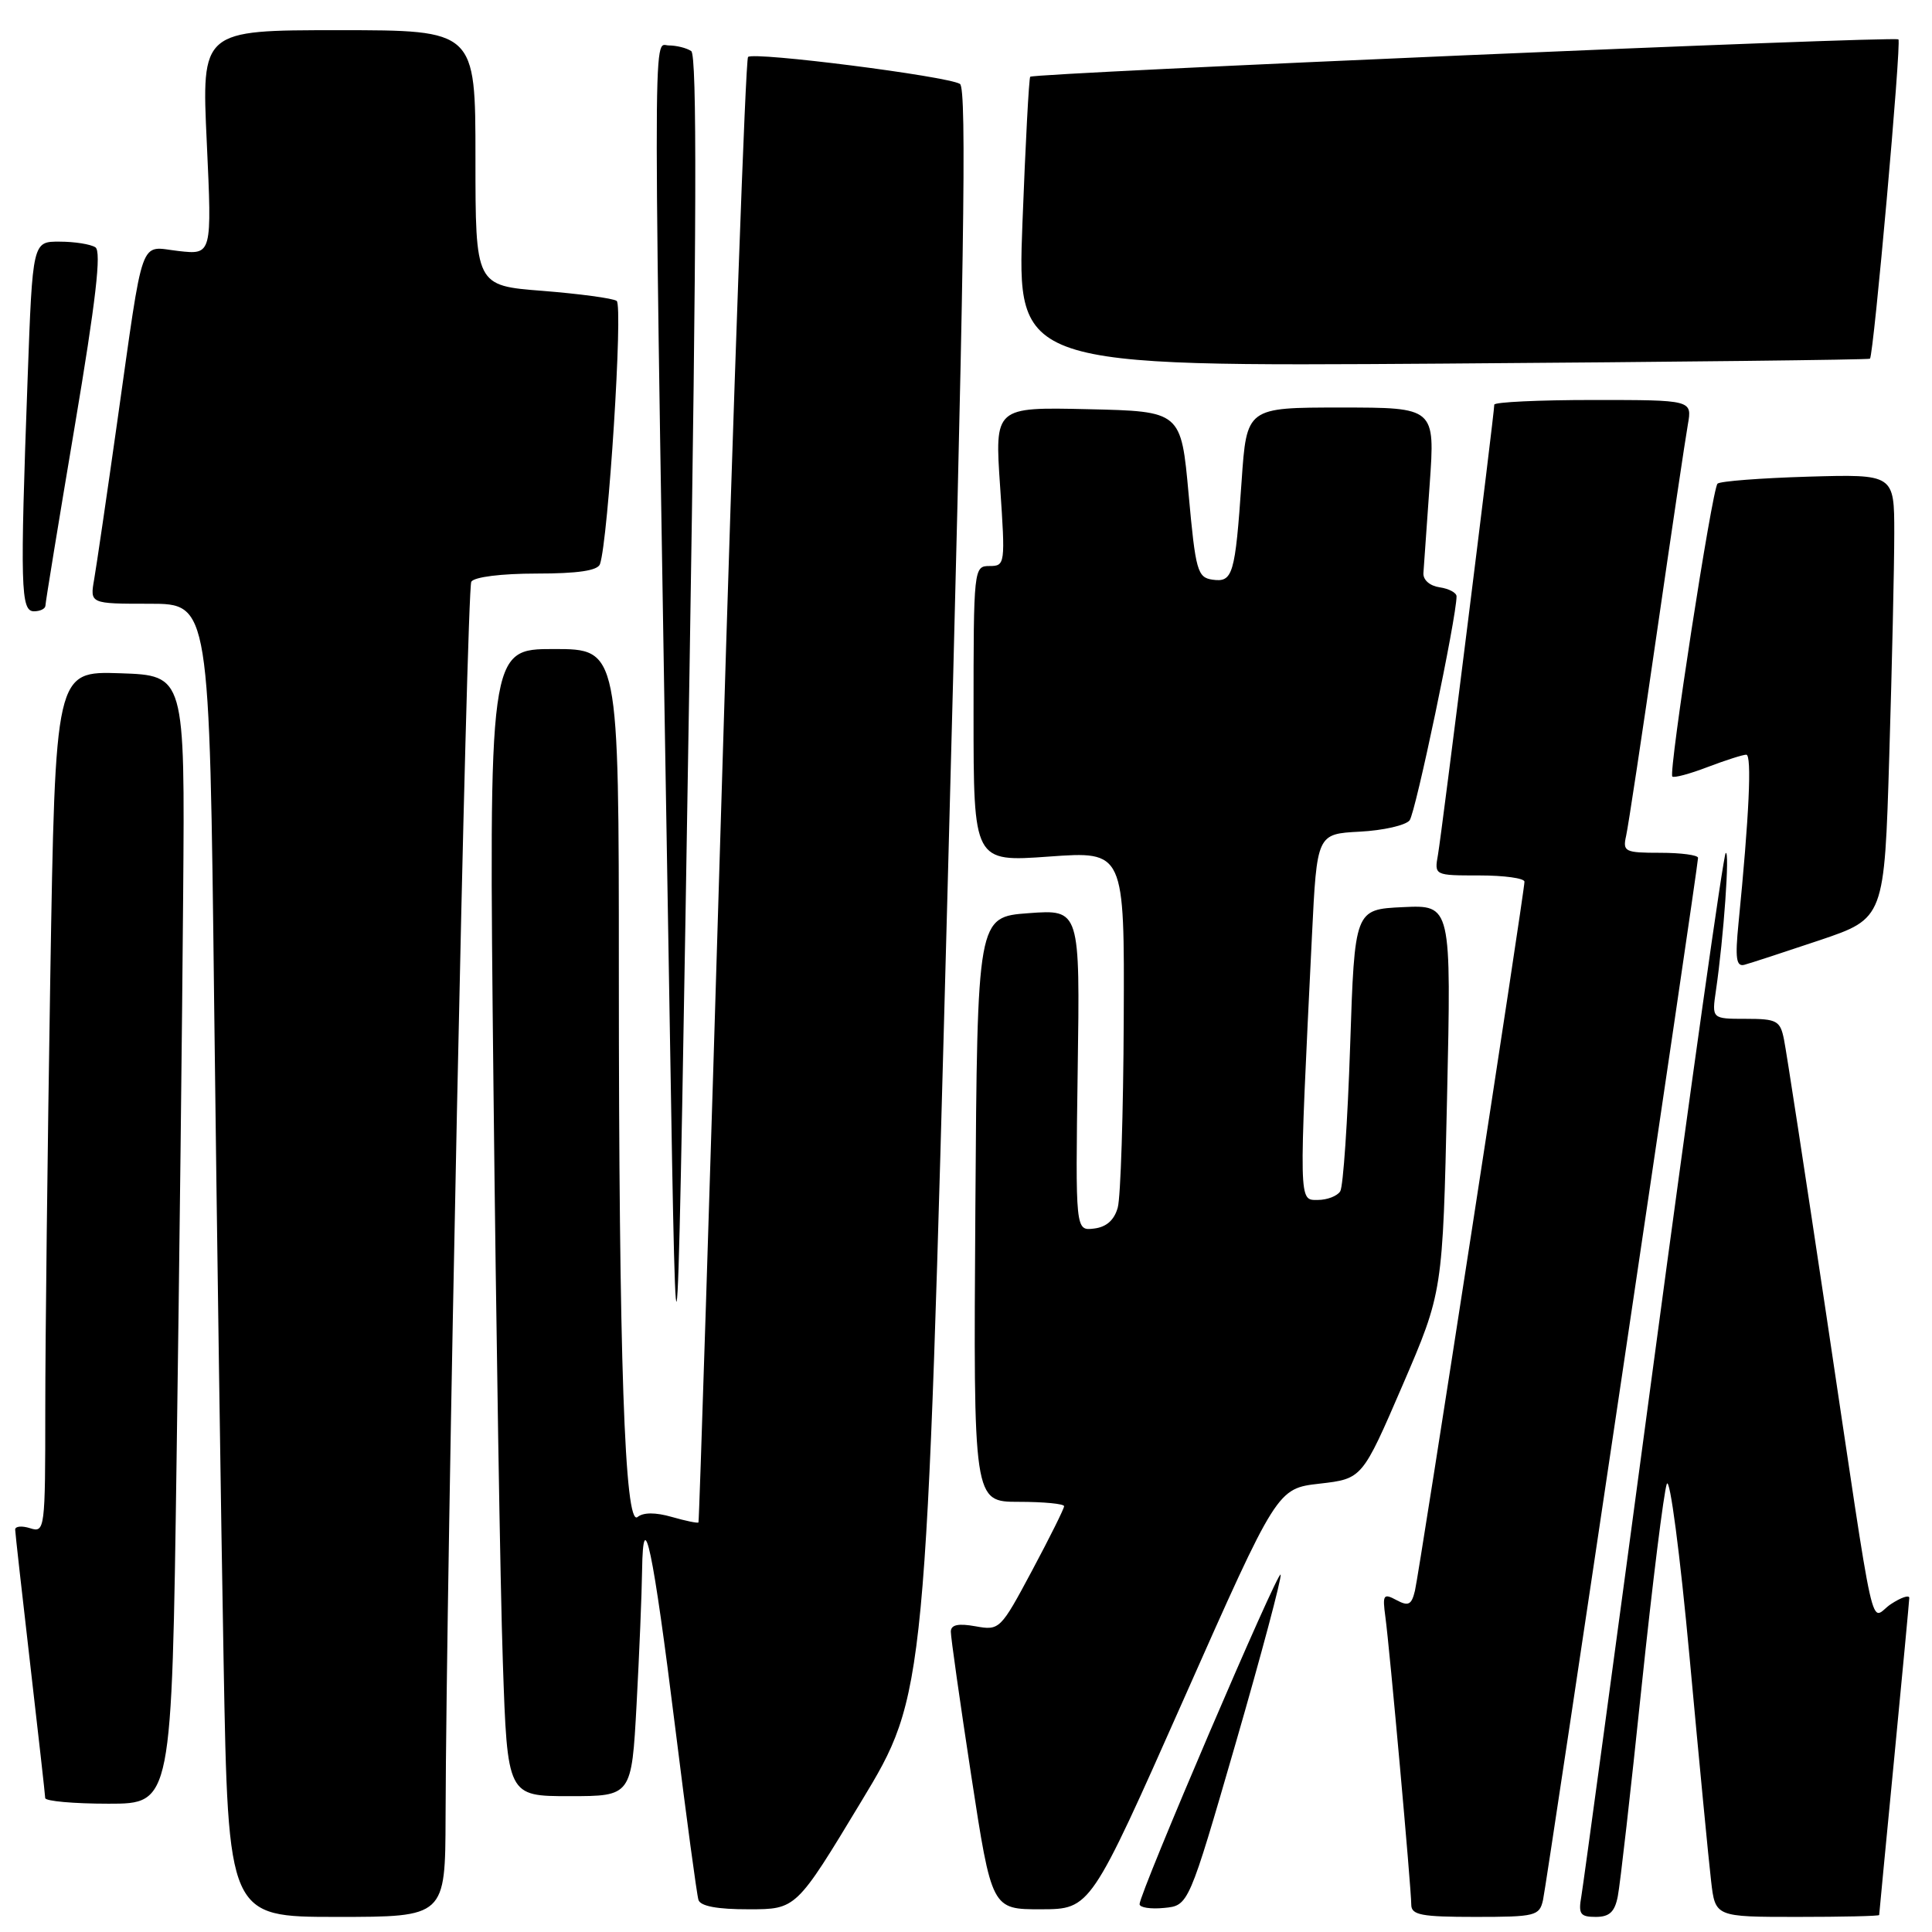 <?xml version="1.0" encoding="UTF-8" standalone="no"?>
<!DOCTYPE svg PUBLIC "-//W3C//DTD SVG 1.1//EN" "http://www.w3.org/Graphics/SVG/1.1/DTD/svg11.dtd" >
<svg xmlns="http://www.w3.org/2000/svg" xmlns:xlink="http://www.w3.org/1999/xlink" version="1.1" viewBox="0 0 256 256">
 <g >
 <path fill="currentColor"
d=" M 59.04 240.75 C 59.13 208.34 61.84 78.06 62.45 77.08 C 62.84 76.45 66.44 76.00 71.09 76.00 C 76.57 76.00 79.20 75.61 79.50 74.75 C 80.60 71.56 82.58 40.45 81.71 39.87 C 81.19 39.52 76.77 38.93 71.89 38.54 C 63.00 37.85 63.00 37.85 63.00 20.92 C 63.00 4.00 63.00 4.00 44.85 4.00 C 26.70 4.00 26.70 4.00 27.40 18.88 C 28.09 33.76 28.09 33.76 23.65 33.26 C 18.38 32.67 19.12 30.60 15.52 56.00 C 14.16 65.62 12.79 74.96 12.48 76.75 C 11.91 80.00 11.91 80.00 19.83 80.00 C 27.76 80.00 27.76 80.00 28.38 133.25 C 28.73 162.54 29.29 201.69 29.63 220.25 C 30.24 254.00 30.24 254.00 44.62 254.00 C 59.00 254.00 59.00 254.00 59.04 240.75 Z  M 204.46 251.75 C 204.98 249.39 225.00 114.82 225.00 113.67 C 225.00 113.30 222.74 113.00 219.98 113.00 C 215.29 113.00 215.00 112.85 215.47 110.75 C 215.75 109.51 217.57 97.47 219.52 84.00 C 221.47 70.53 223.33 58.04 223.65 56.25 C 224.22 53.00 224.22 53.00 211.11 53.00 C 203.90 53.00 198.00 53.28 198.00 53.62 C 198.00 54.78 191.03 110.49 190.54 113.25 C 190.05 116.00 190.06 116.00 196.02 116.00 C 199.31 116.00 202.00 116.37 202.00 116.83 C 202.00 118.17 188.08 208.29 187.49 210.77 C 187.04 212.66 186.62 212.87 185.04 212.02 C 183.31 211.09 183.17 211.30 183.57 214.25 C 184.14 218.44 187.00 250.24 187.00 252.37 C 187.00 253.75 188.32 254.00 195.48 254.00 C 203.46 254.00 203.99 253.87 204.46 251.75 Z  M 214.37 251.25 C 214.67 249.74 216.09 237.25 217.52 223.50 C 218.96 209.75 220.47 197.66 220.86 196.63 C 221.26 195.60 222.61 205.85 223.88 219.63 C 225.14 233.31 226.42 246.64 226.73 249.25 C 227.28 254.00 227.28 254.00 238.14 254.00 C 244.11 254.00 249.00 253.89 249.00 253.75 C 249.00 253.61 249.90 244.28 250.99 233.00 C 252.08 221.72 252.98 212.15 252.99 211.73 C 252.99 211.30 251.90 211.67 250.56 212.55 C 247.65 214.46 248.76 219.44 241.96 174.00 C 239.20 155.57 236.70 139.26 236.39 137.75 C 235.89 135.24 235.45 135.00 231.33 135.00 C 226.82 135.00 226.82 135.00 227.37 131.25 C 228.40 124.21 229.23 112.50 228.66 113.04 C 228.35 113.33 224.03 143.93 219.06 181.04 C 214.09 218.14 209.80 249.74 209.54 251.25 C 209.12 253.62 209.38 254.00 211.45 254.00 C 213.26 254.00 213.97 253.34 214.37 251.25 Z  M 114.10 238.74 C 122.71 224.50 122.71 224.50 125.55 118.18 C 127.76 35.75 128.13 11.70 127.20 11.12 C 125.53 10.09 99.84 6.82 99.12 7.55 C 98.79 7.88 97.22 51.65 95.63 104.82 C 94.04 157.99 92.65 201.60 92.55 201.73 C 92.45 201.86 90.86 201.53 89.01 201.00 C 86.85 200.38 85.24 200.39 84.48 201.01 C 82.77 202.43 82.00 179.99 82.00 128.84 C 82.00 86.00 82.00 86.00 73.38 86.00 C 64.76 86.00 64.76 86.00 65.39 144.25 C 65.74 176.29 66.29 210.49 66.63 220.25 C 67.23 238.00 67.23 238.00 75.46 238.00 C 83.69 238.00 83.69 238.00 84.35 225.84 C 84.71 219.16 85.04 211.17 85.08 208.09 C 85.21 198.96 86.53 205.22 89.48 229.00 C 90.95 240.82 92.33 251.06 92.55 251.75 C 92.81 252.58 95.06 253.00 99.22 252.99 C 105.50 252.99 105.50 252.99 114.10 238.74 Z  M 156.87 225.10 C 169.23 197.23 169.23 197.23 174.87 196.59 C 180.50 195.94 180.50 195.94 185.84 183.57 C 191.17 171.20 191.17 171.20 191.74 145.55 C 192.31 119.90 192.31 119.90 185.90 120.20 C 179.50 120.50 179.50 120.50 178.90 138.60 C 178.57 148.56 177.98 157.22 177.59 157.85 C 177.20 158.48 175.86 159.00 174.61 159.00 C 172.07 159.00 172.09 159.80 173.84 124.00 C 174.50 110.50 174.50 110.50 180.17 110.20 C 183.28 110.04 186.26 109.36 186.78 108.70 C 187.57 107.70 193.00 81.80 193.00 79.02 C 193.00 78.54 191.99 78.00 190.75 77.82 C 189.45 77.63 188.55 76.84 188.61 75.93 C 188.67 75.07 189.04 69.79 189.44 64.18 C 190.16 54.00 190.16 54.00 177.67 54.00 C 165.19 54.00 165.19 54.00 164.52 63.75 C 163.66 76.19 163.36 77.19 160.66 76.81 C 158.67 76.52 158.42 75.65 157.50 65.50 C 156.50 54.50 156.50 54.50 144.15 54.22 C 131.80 53.94 131.80 53.94 132.52 64.47 C 133.22 74.76 133.19 75.00 131.12 75.00 C 129.03 75.00 129.00 75.30 129.00 94.61 C 129.00 114.22 129.00 114.22 139.00 113.50 C 149.00 112.78 149.00 112.78 148.90 135.14 C 148.85 147.44 148.49 158.62 148.11 160.00 C 147.65 161.67 146.60 162.60 144.96 162.79 C 142.50 163.09 142.50 163.09 142.80 141.79 C 143.11 120.50 143.11 120.50 136.30 121.00 C 129.50 121.50 129.50 121.50 129.24 160.25 C 128.98 199.00 128.98 199.00 134.99 199.00 C 138.29 199.00 141.00 199.26 141.00 199.58 C 141.00 199.90 139.09 203.74 136.75 208.12 C 132.57 215.94 132.45 216.07 129.25 215.49 C 126.96 215.08 126.00 215.29 125.99 216.20 C 125.98 216.92 127.20 225.49 128.69 235.25 C 131.41 253.00 131.41 253.00 137.95 252.99 C 144.50 252.97 144.50 252.97 156.87 225.10 Z  M 163.73 231.00 C 167.15 219.18 169.83 209.12 169.69 208.65 C 169.43 207.78 151.00 250.83 151.00 252.31 C 151.00 252.76 152.46 252.99 154.25 252.81 C 157.50 252.50 157.50 252.50 163.73 231.00 Z  M 23.40 193.25 C 23.76 168.09 24.15 134.45 24.27 118.50 C 24.50 89.50 24.50 89.50 15.91 89.21 C 7.33 88.93 7.33 88.93 6.66 129.63 C 6.30 152.01 6.00 177.71 6.00 186.73 C 6.00 202.68 5.94 203.12 4.00 202.50 C 2.90 202.15 2.01 202.23 2.01 202.68 C 2.02 203.13 2.92 211.15 4.00 220.50 C 5.08 229.85 5.98 237.84 5.99 238.25 C 5.99 238.66 9.77 239.00 14.38 239.00 C 22.76 239.00 22.76 239.00 23.40 193.25 Z  M 91.37 88.50 C 92.31 30.20 92.37 7.29 91.59 6.77 C 90.99 6.36 89.64 6.02 88.59 6.02 C 86.48 6.00 86.47 -1.04 88.75 136.00 C 89.66 191.24 89.73 190.05 91.37 88.50 Z  M 241.10 124.59 C 249.69 121.69 249.69 121.69 250.34 100.09 C 250.70 88.22 251.00 74.97 251.00 70.66 C 251.00 62.83 251.00 62.83 239.58 63.16 C 233.30 63.35 227.90 63.76 227.58 64.09 C 226.86 64.80 221.07 102.34 221.59 102.89 C 221.79 103.11 223.89 102.55 226.26 101.64 C 228.63 100.74 230.94 100.00 231.39 100.00 C 232.15 100.00 231.77 108.12 230.36 122.34 C 229.90 126.98 230.06 128.12 231.14 127.84 C 231.89 127.64 236.37 126.18 241.10 124.59 Z  M 6.02 80.25 C 6.02 79.84 7.77 69.15 9.90 56.50 C 12.71 39.82 13.46 33.30 12.64 32.77 C 12.01 32.36 9.88 32.02 7.91 32.02 C 4.32 32.00 4.32 32.00 3.66 50.16 C 2.65 77.85 2.74 81.00 4.50 81.00 C 5.33 81.00 6.01 80.66 6.02 80.25 Z  M 247.78 47.53 C 248.27 47.08 251.97 5.63 251.55 5.22 C 251.09 4.75 136.99 9.67 136.51 10.17 C 136.34 10.35 135.88 19.07 135.48 29.54 C 134.76 48.57 134.76 48.57 191.13 48.18 C 222.13 47.96 247.62 47.67 247.78 47.53 Z "/>
</g>
</svg>
